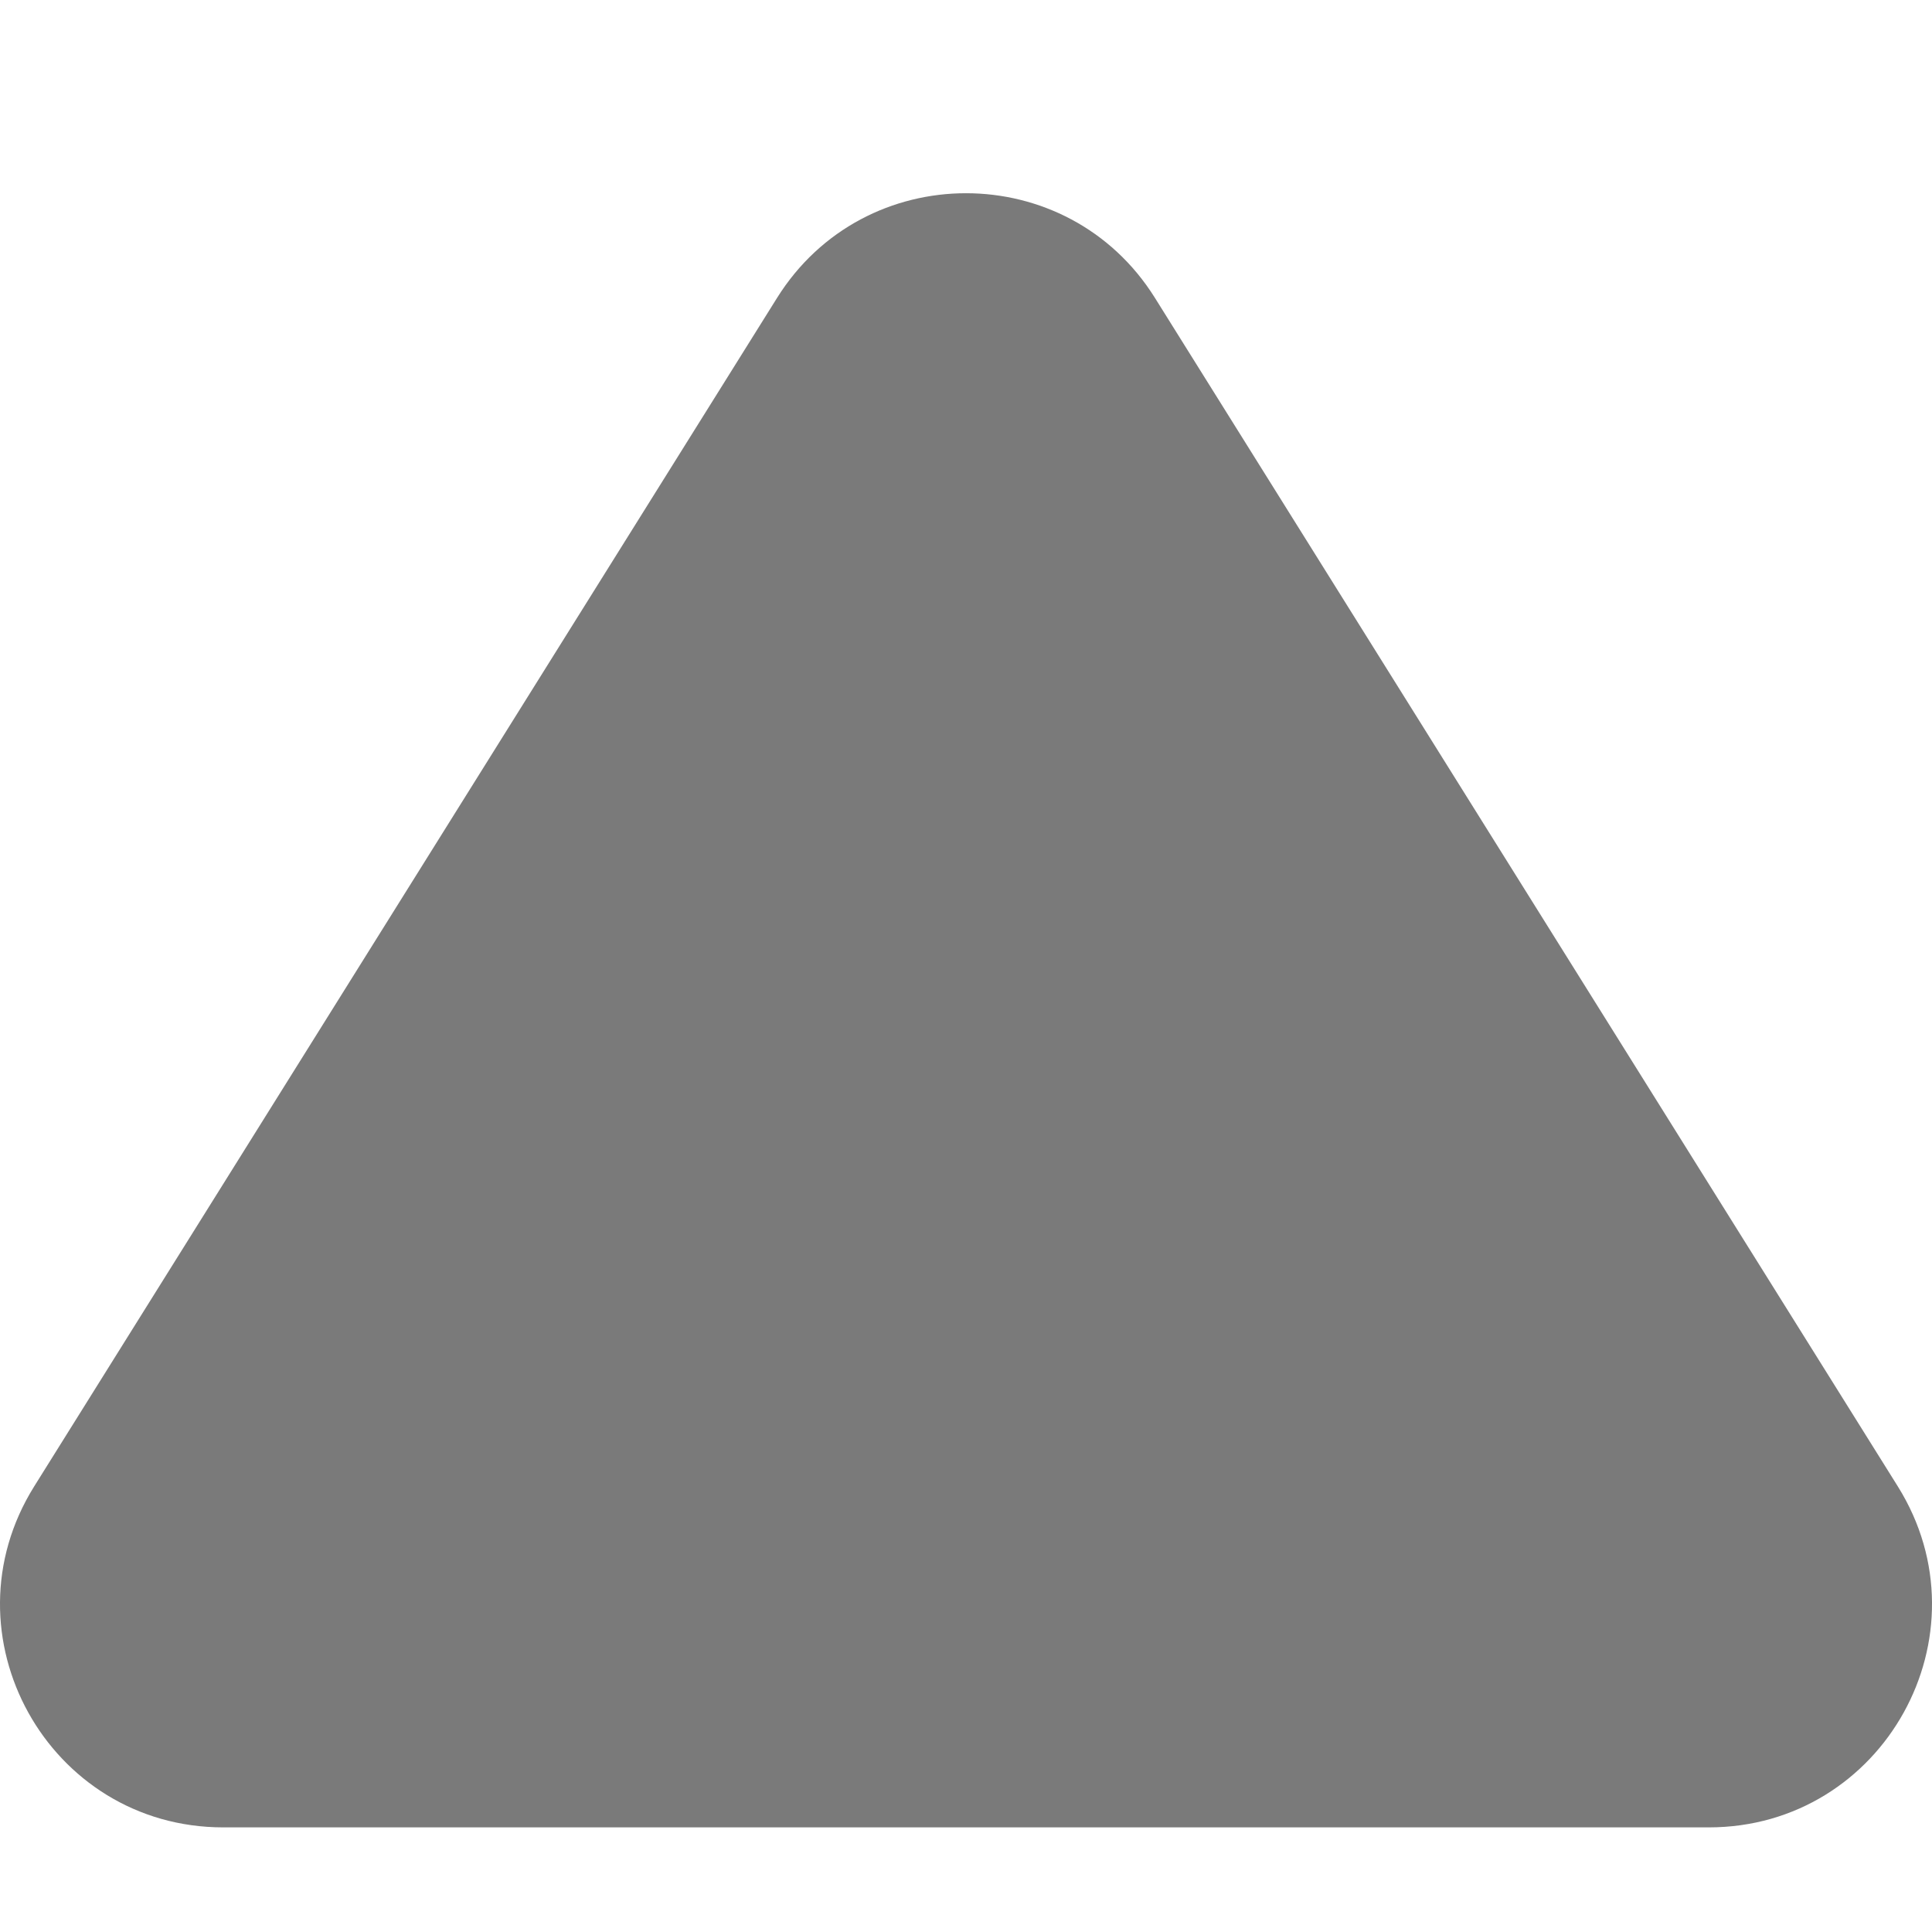 <svg width="20" height="20" viewBox="0 0 20 20" fill="none" xmlns="http://www.w3.org/2000/svg">
<path d="M11.956 3.084L19.646 15.387C20.606 16.924 19.501 18.917 17.689 18.917H2.311C0.499 18.917 -0.606 16.924 0.354 15.387L8.044 3.084C8.947 1.639 11.053 1.639 11.956 3.084Z" fill="#7A7A7A"/>
</svg>
